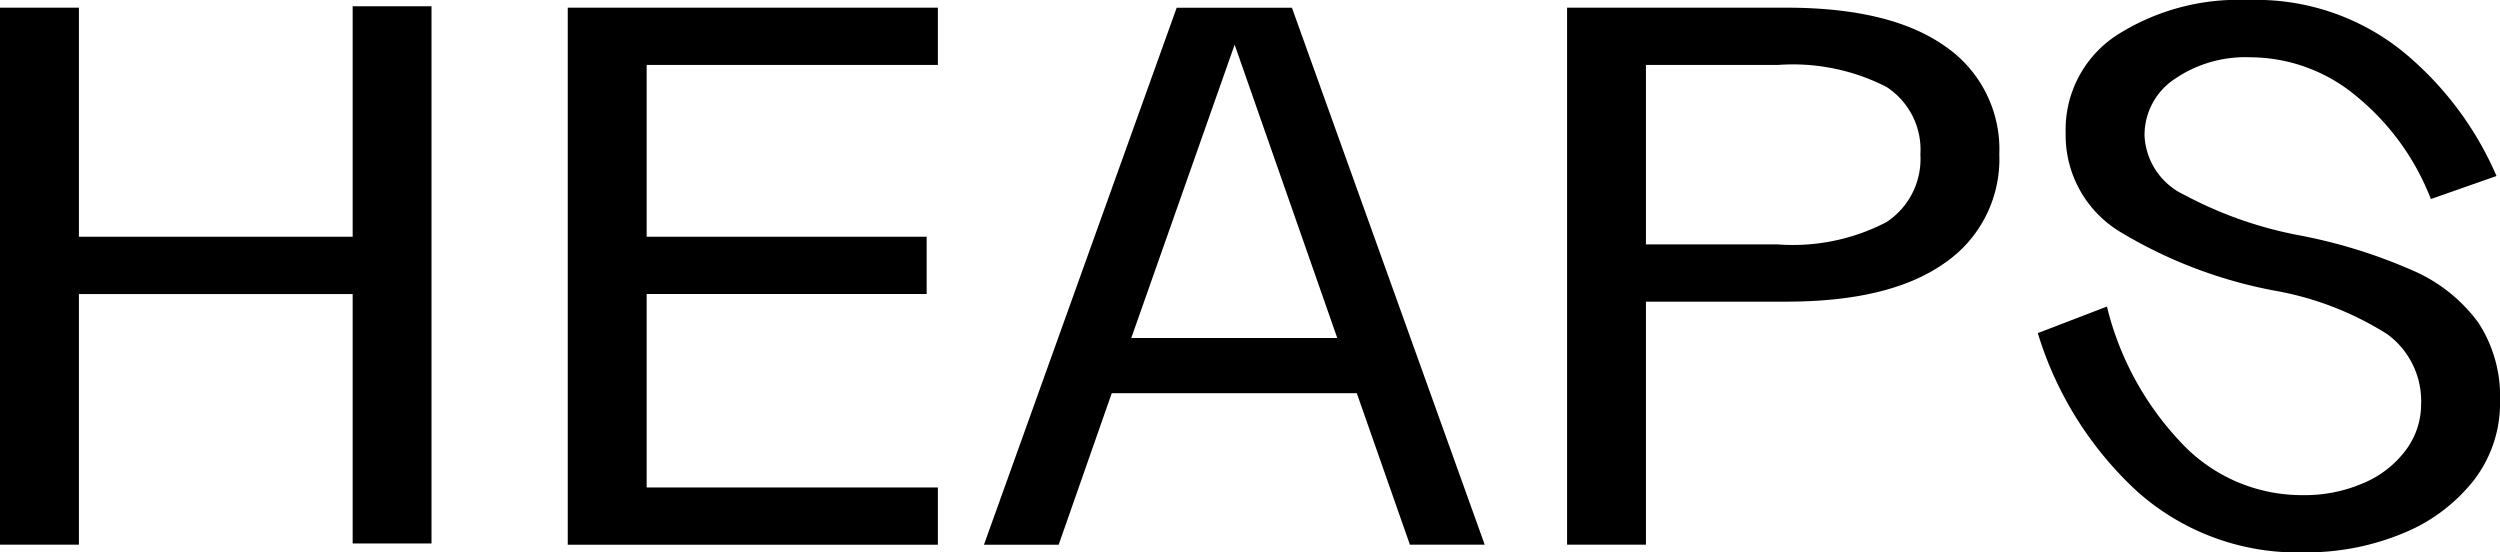 <svg id="Group_3" data-name="Group 3" xmlns="http://www.w3.org/2000/svg" xmlns:xlink="http://www.w3.org/1999/xlink" width="115.293" height="25.474" viewBox="0 0 115.293 25.474">
  <defs>
    <clipPath id="clip-path">
      <rect id="Rectangle_14" data-name="Rectangle 14" width="115.293" height="25.474"/>
    </clipPath>
  </defs>
  <path id="Path_2" data-name="Path 2" d="M16.264,1.327V11.955H3.639V1.391H0V26.157H3.639V14.6H16.264v11.5H19.9V1.327Z" transform="translate(0 -1.037)"/>
  <path id="Path_3" data-name="Path 3" d="M123.487,4.262v7.923H136.4v2.641H123.487v8.921h13.43v2.641H119.848V1.622h17.069V4.262Z" transform="translate(-93.665 -1.267)"/>
  <path id="Path_4" data-name="Path 4" d="M224.9,19.4H213.6l-2.448,6.989h-3.446l8.889-24.766h5.314L230.8,26.387H227.35Zm-.9-2.544L219.267,3.328,214.5,16.854Z" transform="translate(-162.329 -1.267)"/>
  <g id="Group_2" data-name="Group 2">
    <g id="Group_1" data-name="Group 1" clip-path="url(#clip-path)">
      <path id="Path_5" data-name="Path 5" d="M348.221,3.393a5.754,5.754,0,0,1,2.512,4.991,5.8,5.8,0,0,1-2.512,5.008q-2.512,1.787-7.311,1.787h-6.473V26.388H330.8V1.622H340.91q4.8,0,7.311,1.771m-2.689,8.116a3.488,3.488,0,0,0,1.562-3.124,3.448,3.448,0,0,0-1.562-3.107,9.471,9.471,0,0,0-5.008-1.015h-6.087V12.54h6.087a9.349,9.349,0,0,0,5.008-1.03" transform="translate(-258.531 -1.268)"/>
      <path id="Path_6" data-name="Path 6" d="M434.7,22.623a16.394,16.394,0,0,1-4.541-7.262l3.188-1.224a13.874,13.874,0,0,0,3.381,6.232,7.619,7.619,0,0,0,5.668,2.464,6.765,6.765,0,0,0,2.8-.564,4.692,4.692,0,0,0,1.948-1.53,3.522,3.522,0,0,0,.692-2.093,3.828,3.828,0,0,0-1.562-3.237,14.4,14.4,0,0,0-5.233-2.013,21.406,21.406,0,0,1-7.085-2.705,5.2,5.2,0,0,1-2.512-4.541,5.2,5.2,0,0,1,2.351-4.525A10.421,10.421,0,0,1,439.848,0a10.766,10.766,0,0,1,7.214,2.432,15.226,15.226,0,0,1,4.251,5.684l-3.027,1.063a11.453,11.453,0,0,0-3.462-4.766,7.656,7.656,0,0,0-4.847-1.772,5.769,5.769,0,0,0-3.527,1.015,3.1,3.1,0,0,0-1.369,2.593,3.178,3.178,0,0,0,1.836,2.737,18.481,18.481,0,0,0,5.314,1.868,24.114,24.114,0,0,1,5.234,1.626,7.355,7.355,0,0,1,3.011,2.4,6.214,6.214,0,0,1,1,3.607,5.821,5.821,0,0,1-1.24,3.7,7.98,7.98,0,0,1-3.3,2.432,11.6,11.6,0,0,1-4.477.853,11.083,11.083,0,0,1-7.761-2.85" transform="translate(-336.181 0.001)"/>
    </g>
  </g>
</svg>
